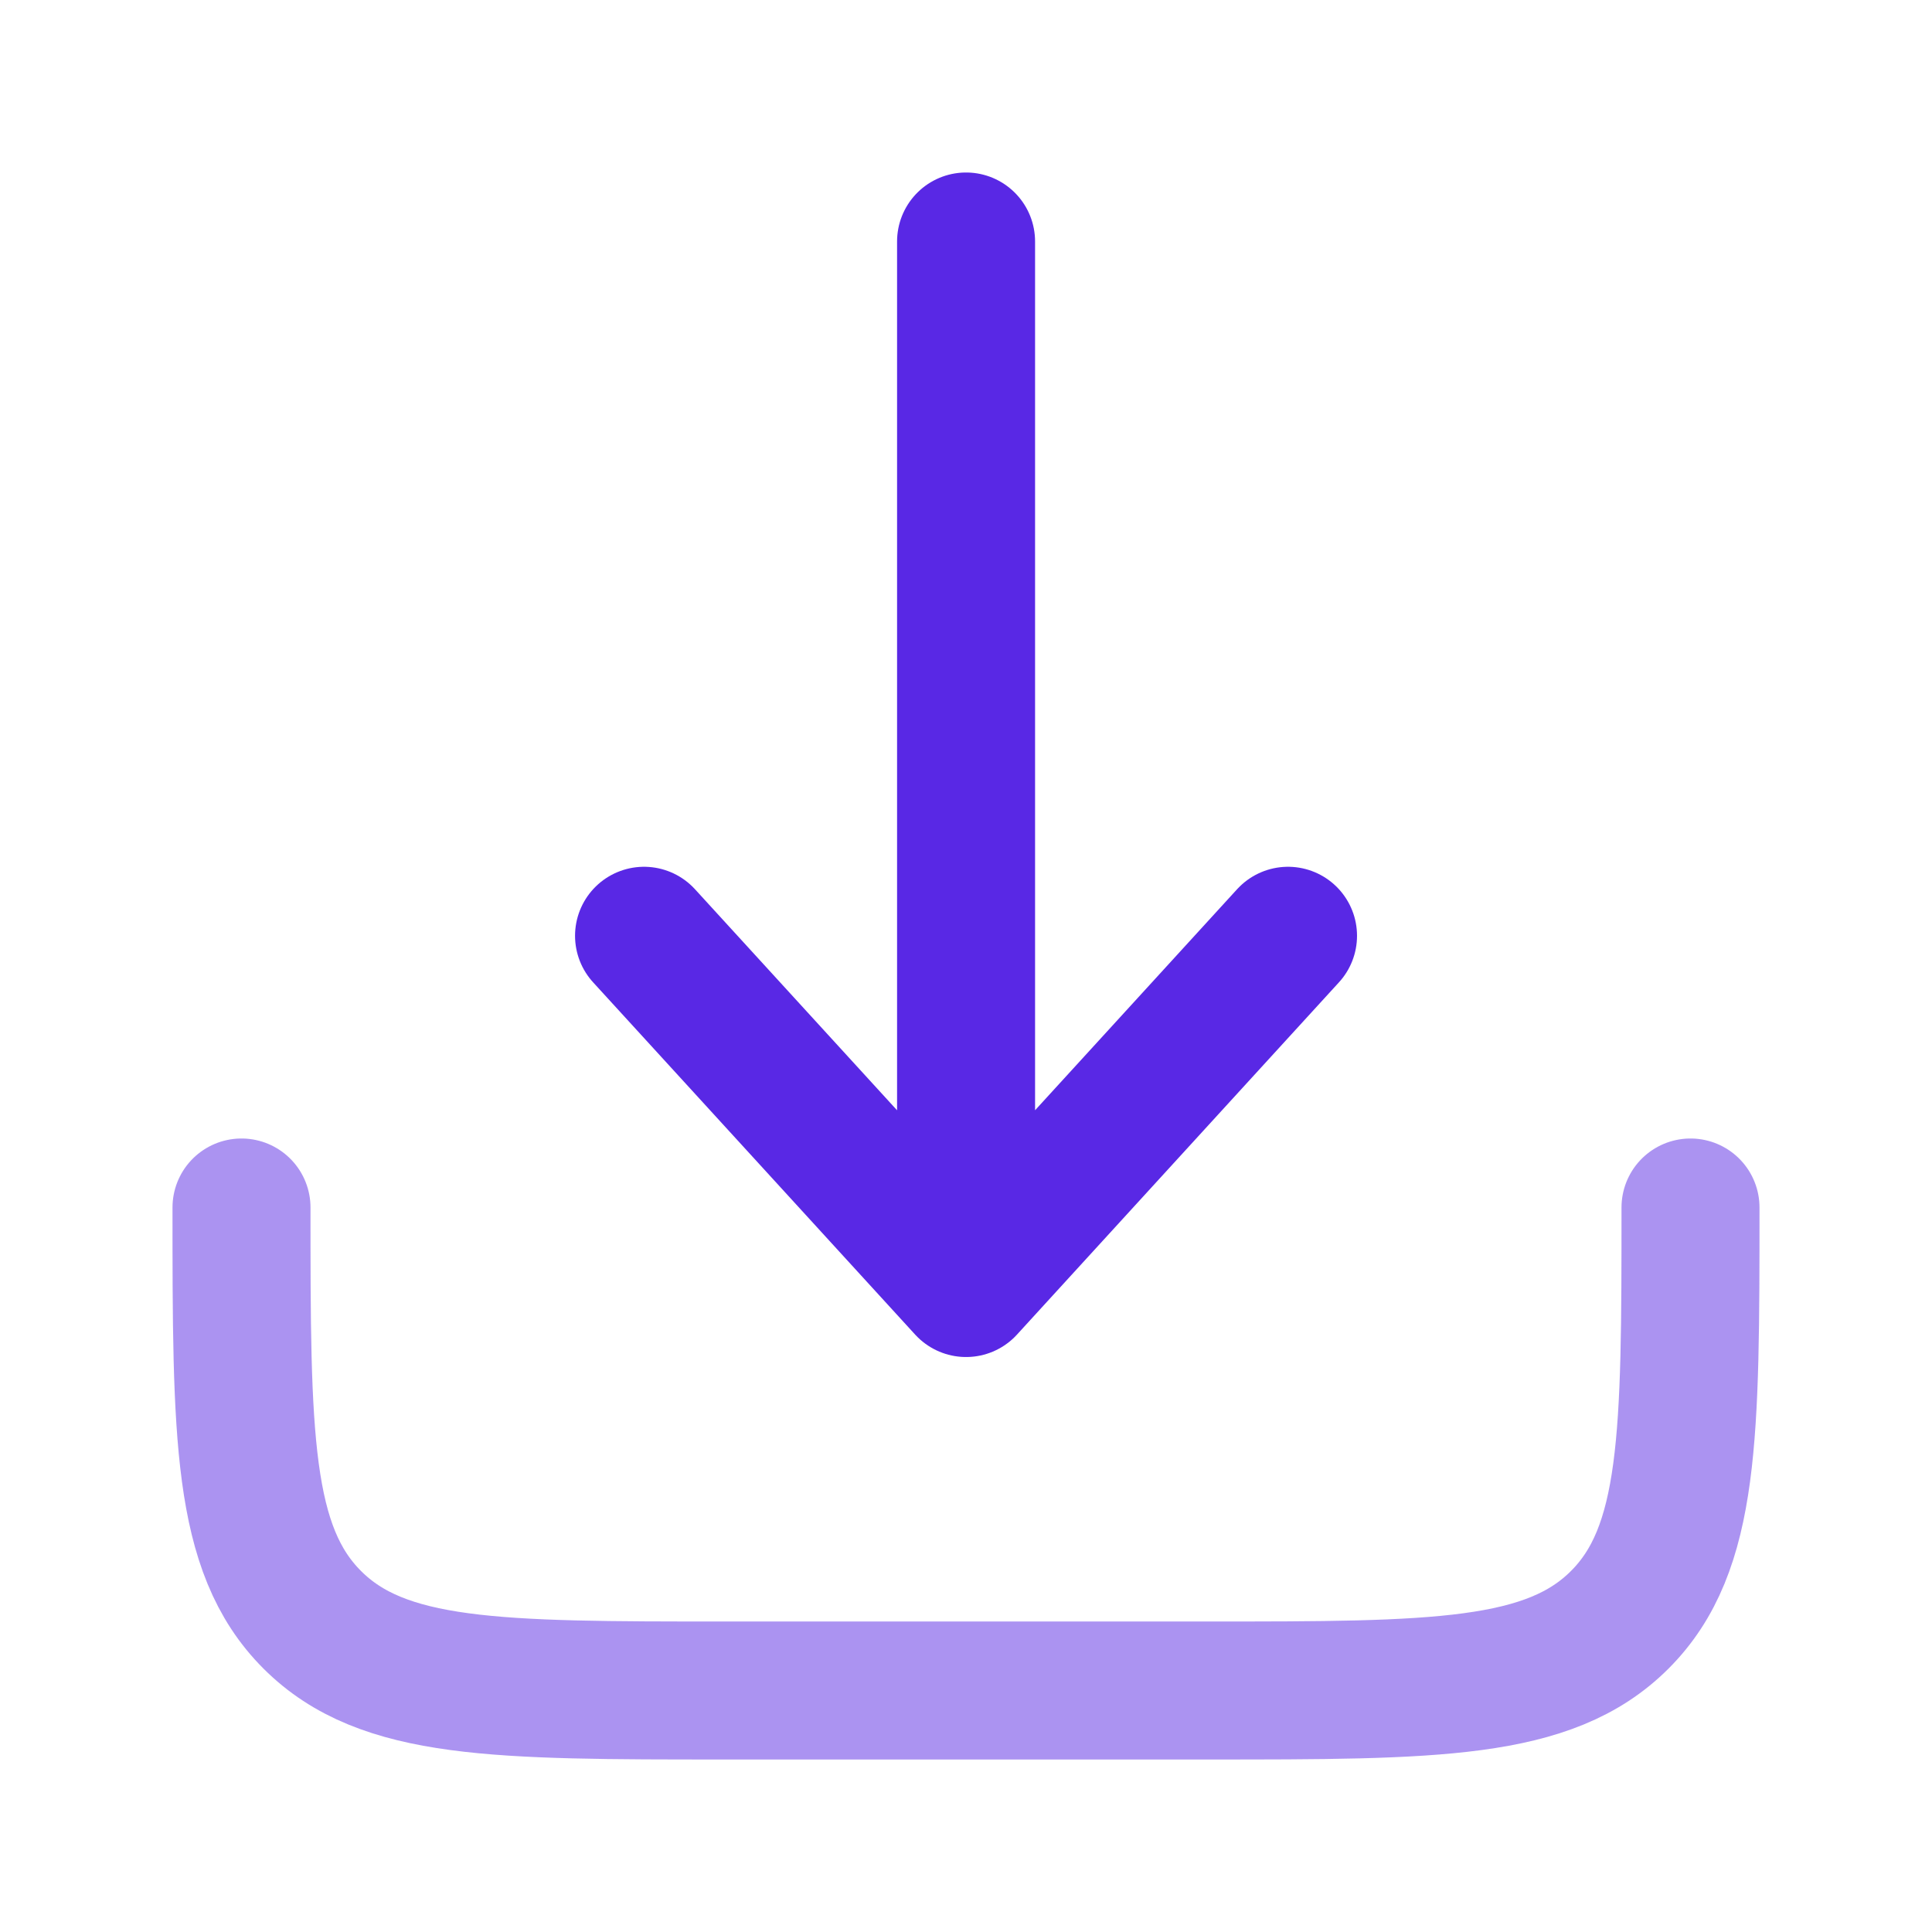 <svg width="28" height="28" viewBox="0 0 28 28" fill="none" xmlns="http://www.w3.org/2000/svg">
<path opacity="0.5" d="M3.5 17.5C3.5 20.8 3.5 22.45 4.525 23.475C5.55 24.5 7.2 24.5 10.5 24.5H17.5C20.8 24.5 22.45 24.5 23.475 23.475C24.5 22.45 24.5 20.8 24.5 17.5" stroke="#5928E5" stroke-width="2" stroke-linecap="round" stroke-linejoin="round"/>
<path d="M14.001 3.5V18.667M14.001 18.667L18.667 13.562M14.001 18.667L9.334 13.562" stroke="#5928E5" stroke-width="2" stroke-linecap="round" stroke-linejoin="round"/>
</svg>
